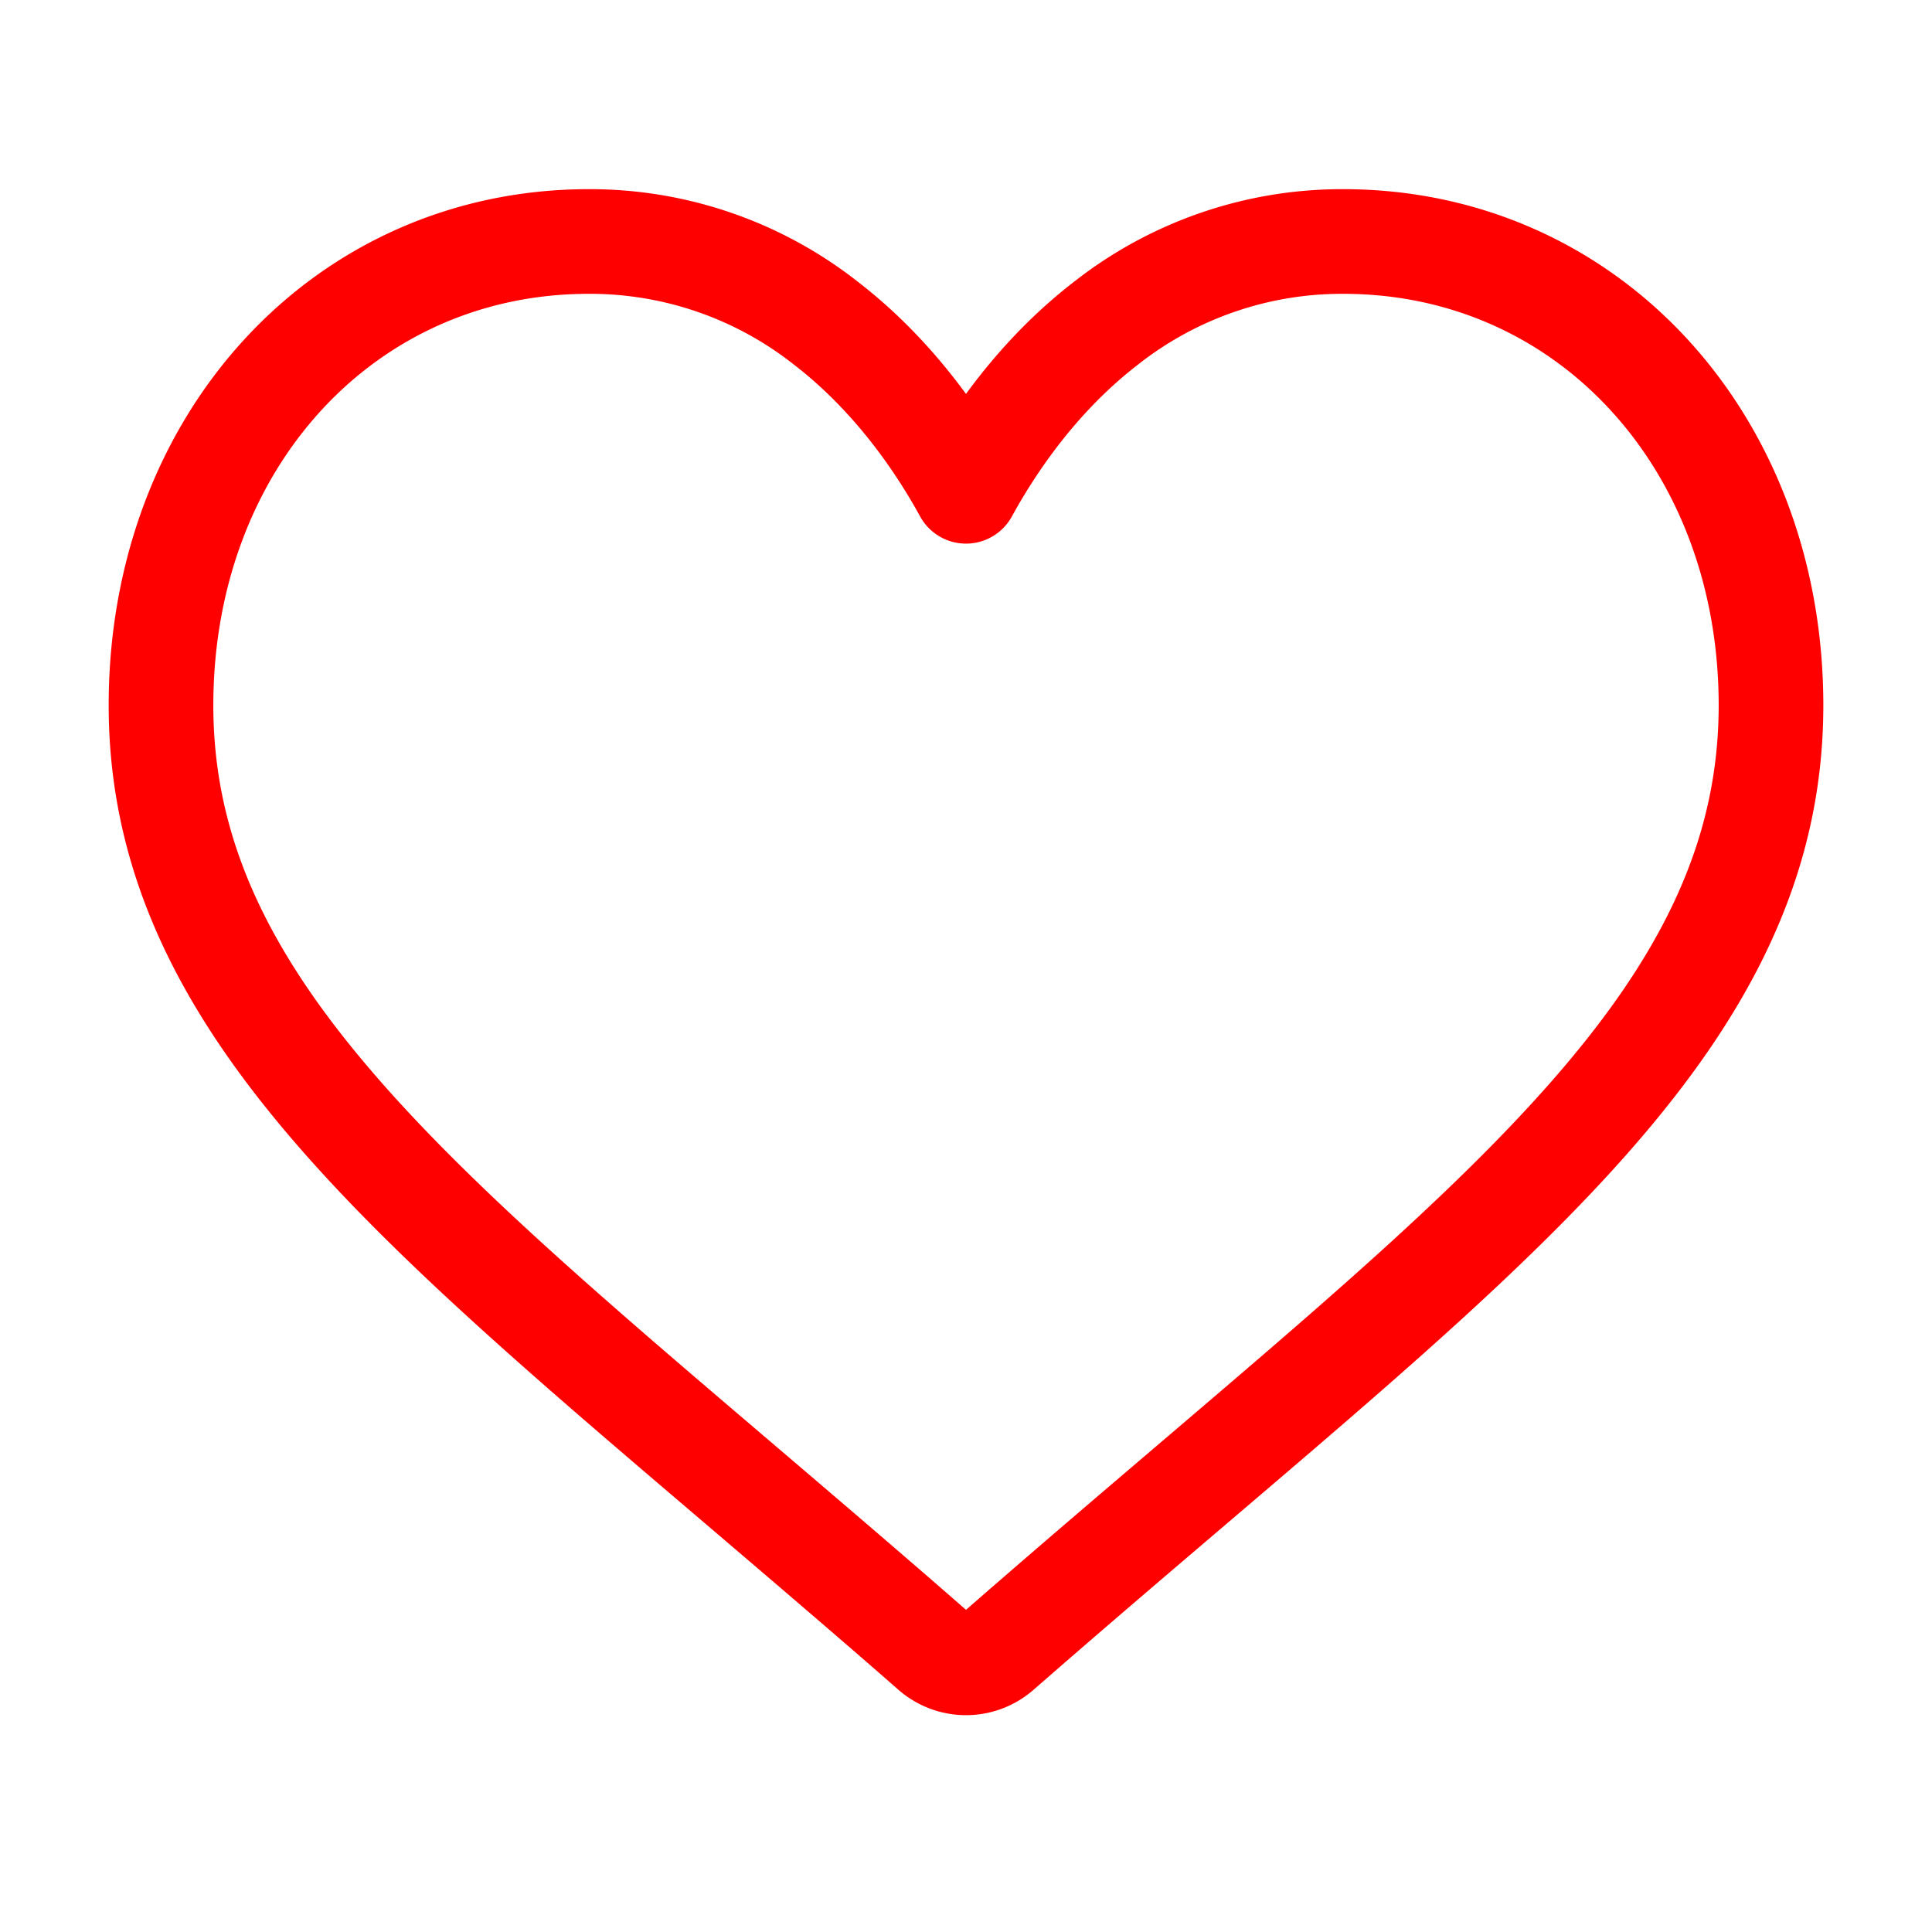 <svg width="24" height="24" viewBox="0 0 24 24" fill="none" xmlns="http://www.w3.org/2000/svg"><path d="M16.688 3a4.74 4.74 0 00-2.958 1.022c-.84.65-1.4 1.479-1.73 2.081-.33-.602-.89-1.43-1.73-2.08A4.735 4.735 0 007.313 3C4.283 3 2 5.477 2 8.762c0 3.55 2.85 5.977 7.163 9.653.732.625 1.563 1.332 2.426 2.087a.624.624 0 00.822 0c.864-.755 1.694-1.462 2.427-2.087C19.15 14.739 22 12.31 22 8.762 22 5.477 19.716 3 16.687 3z" stroke="red" stroke-width="1.3" stroke-linejoin="round"/></svg>